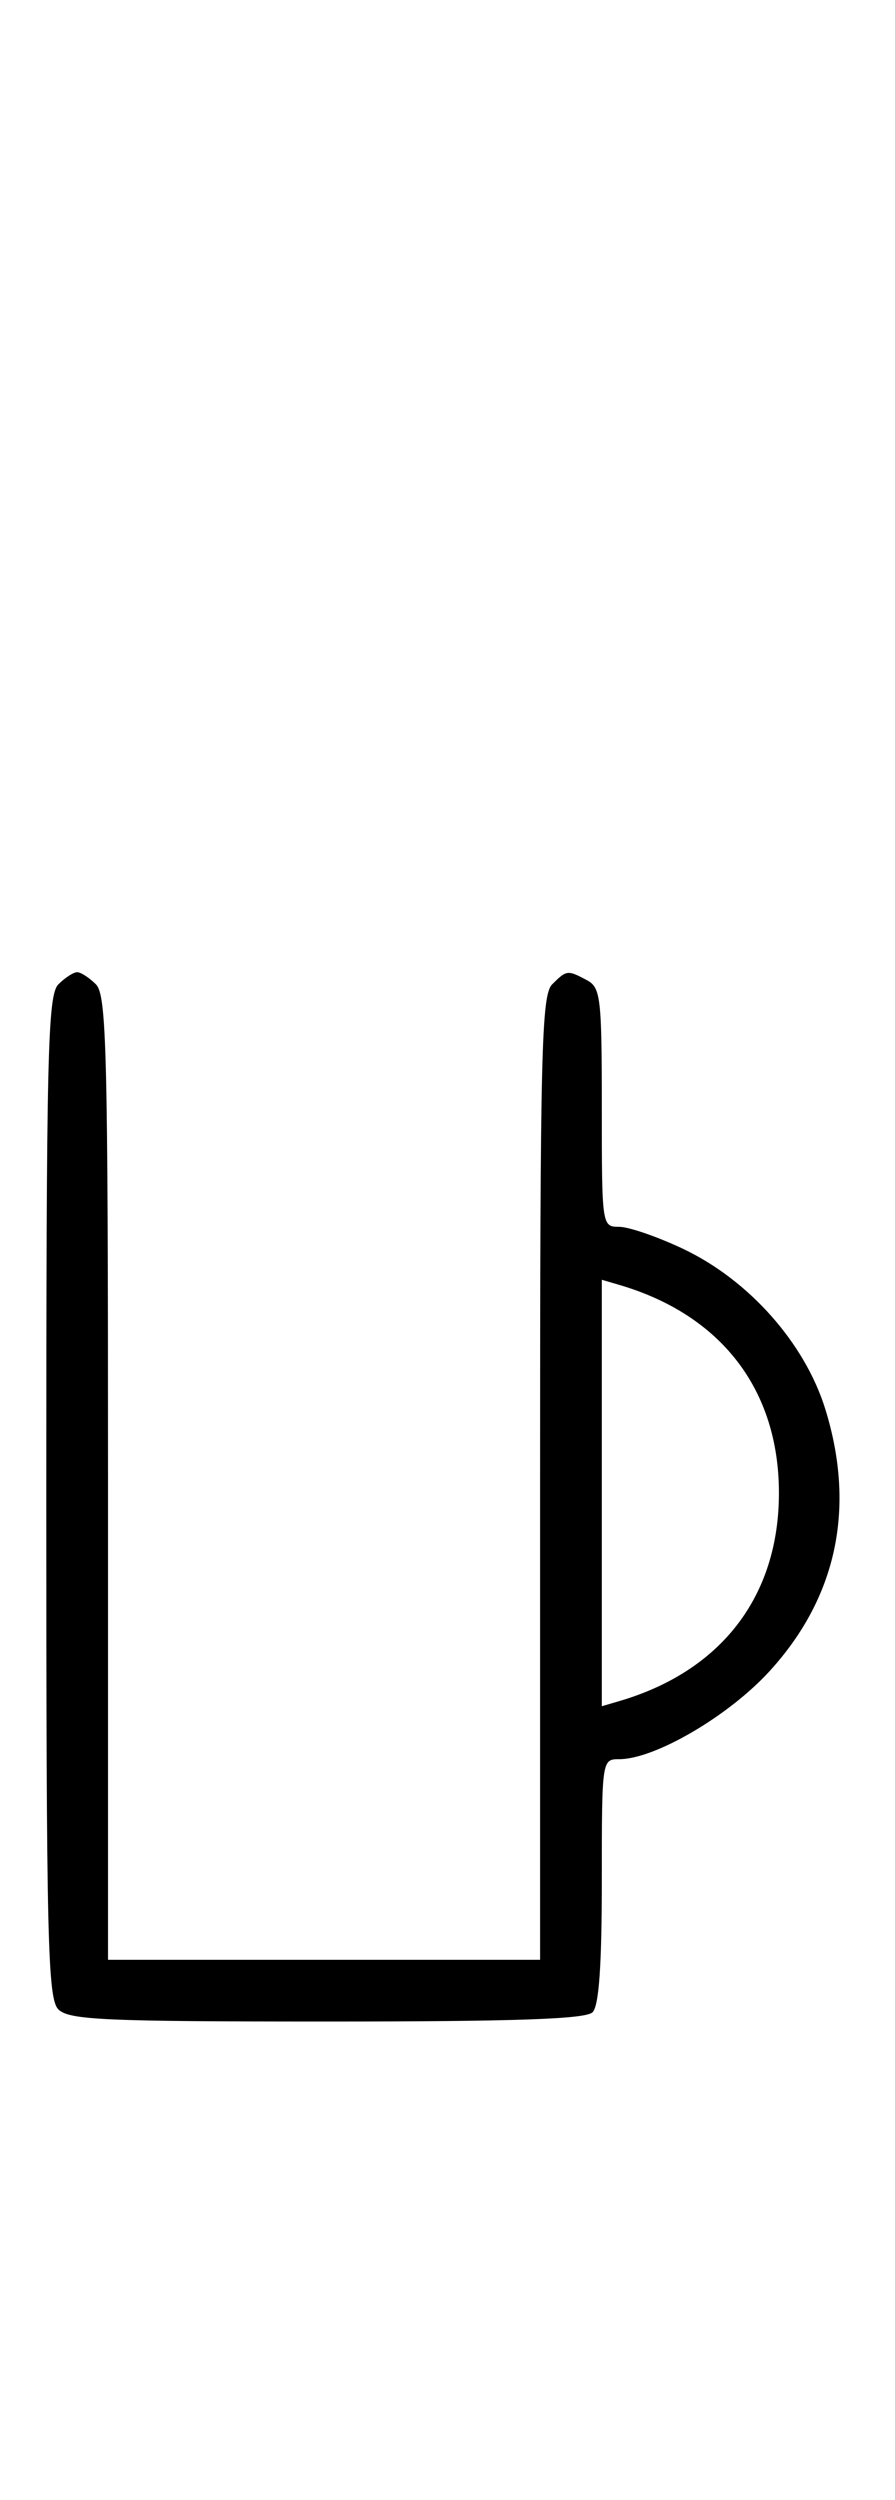 <svg xmlns="http://www.w3.org/2000/svg" width="116" height="324" viewBox="0 0 116 324" version="1.1">
	<path d="M 7.571 127.571 C 6.175 128.968, 6 136.372, 6 194 C 6 251.628, 6.175 259.032, 7.571 260.429 C 8.937 261.794, 13.497 262, 42.371 262 C 66.883 262, 75.915 261.685, 76.800 260.800 C 77.632 259.968, 78 254.756, 78 243.800 C 78 228.082, 78.012 228, 80.250 227.999 C 84.877 227.998, 94.420 222.415, 99.732 216.603 C 108.455 207.058, 110.931 195.462, 106.977 182.661 C 104.325 174.075, 97.063 165.891, 88.505 161.842 C 85.202 160.280, 81.487 159.001, 80.250 159.001 C 78.014 159, 78 158.906, 78 143.535 C 78 129.269, 77.850 127.990, 76.066 127.035 C 73.564 125.696, 73.431 125.712, 71.571 127.571 C 70.176 128.966, 70 136.152, 70 191.571 L 70 254 42 254 L 14 254 14 191.571 C 14 136.152, 13.824 128.966, 12.429 127.571 C 11.564 126.707, 10.471 126, 10 126 C 9.529 126, 8.436 126.707, 7.571 127.571 M 78 193.500 L 78 221.135 80.250 220.475 C 93.499 216.589, 100.956 206.874, 100.956 193.500 C 100.956 180.126, 93.499 170.411, 80.250 166.525 L 78 165.865 78 193.500 " stroke="none" fill="black" fill-rule="evenodd"/>
</svg>